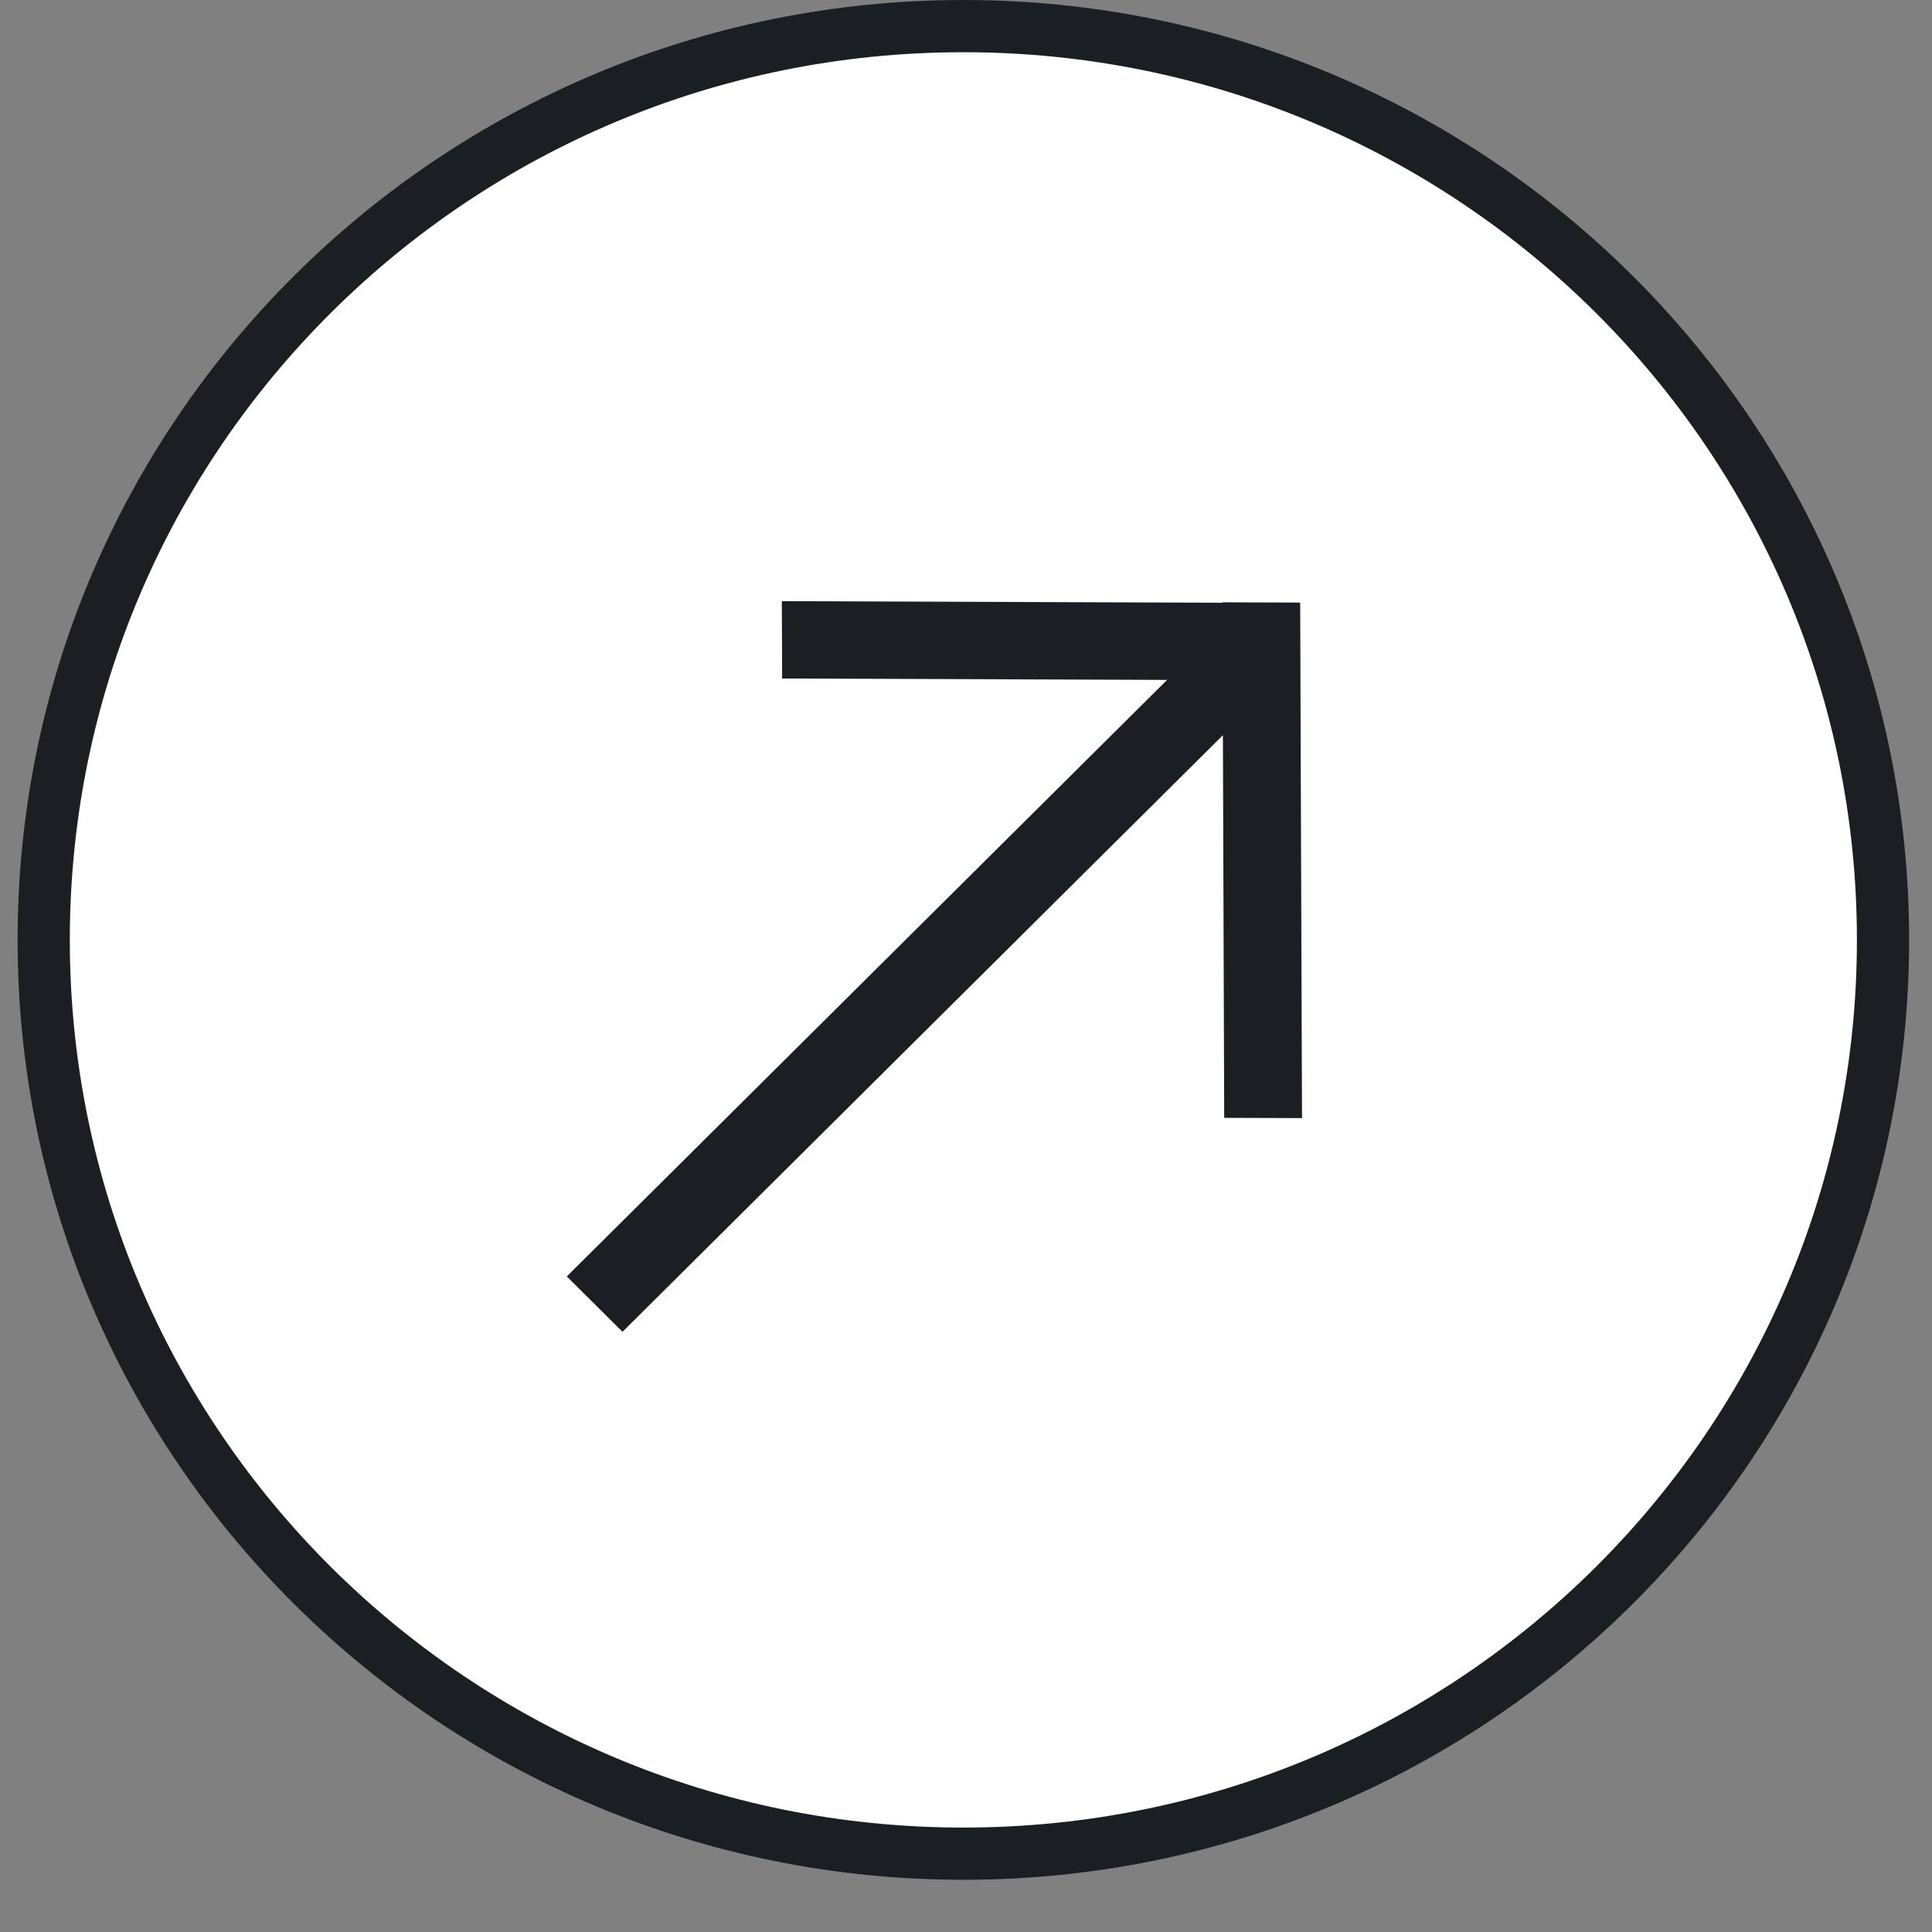 <svg xmlns="http://www.w3.org/2000/svg" width="37" height="37" viewBox="0 0 37 37" fill="none">
<rect x="0" y="0" width="37" height="37" fill="#808080" stroke="none"/>
<path d="M36.062 18C36.062 27.662 28.18 35.5 18.449 35.5C8.719 35.5 0.837 27.662 0.837 18C0.837 8.338 8.719 0.5 18.449 0.5C28.18 0.5 36.062 8.338 36.062 18Z" fill="white" stroke="#1B1F23"/>
<g clip-path="url(#clip0_383_25)">
<path fill-rule="evenodd" clip-rule="evenodd" d="M-2.815 48.99L-4.305 48.985L-4.33 41.657L-15.832 53.087L-16.899 52.026L-5.399 40.598L-12.772 40.571L-12.777 39.091L-4.339 39.12L-4.34 39.112L-2.85 39.118L-2.815 48.99Z" fill="white"/>
<path fill-rule="evenodd" clip-rule="evenodd" d="M24.935 21.413L23.445 21.408L23.42 14.08L11.918 25.509L10.851 24.449L22.351 13.021L14.979 12.994L14.973 11.513L23.411 11.543L23.41 11.535L24.9 11.54L24.935 21.413Z" fill="#1B1F23"/>
</g>
<defs>
<clipPath id="clip0_383_25">
<rect width="19.06" height="33.104" fill="white" transform="matrix(0.709 -0.705 -0.709 -0.705 23.481 37)"/>
</clipPath>
</defs>
</svg>